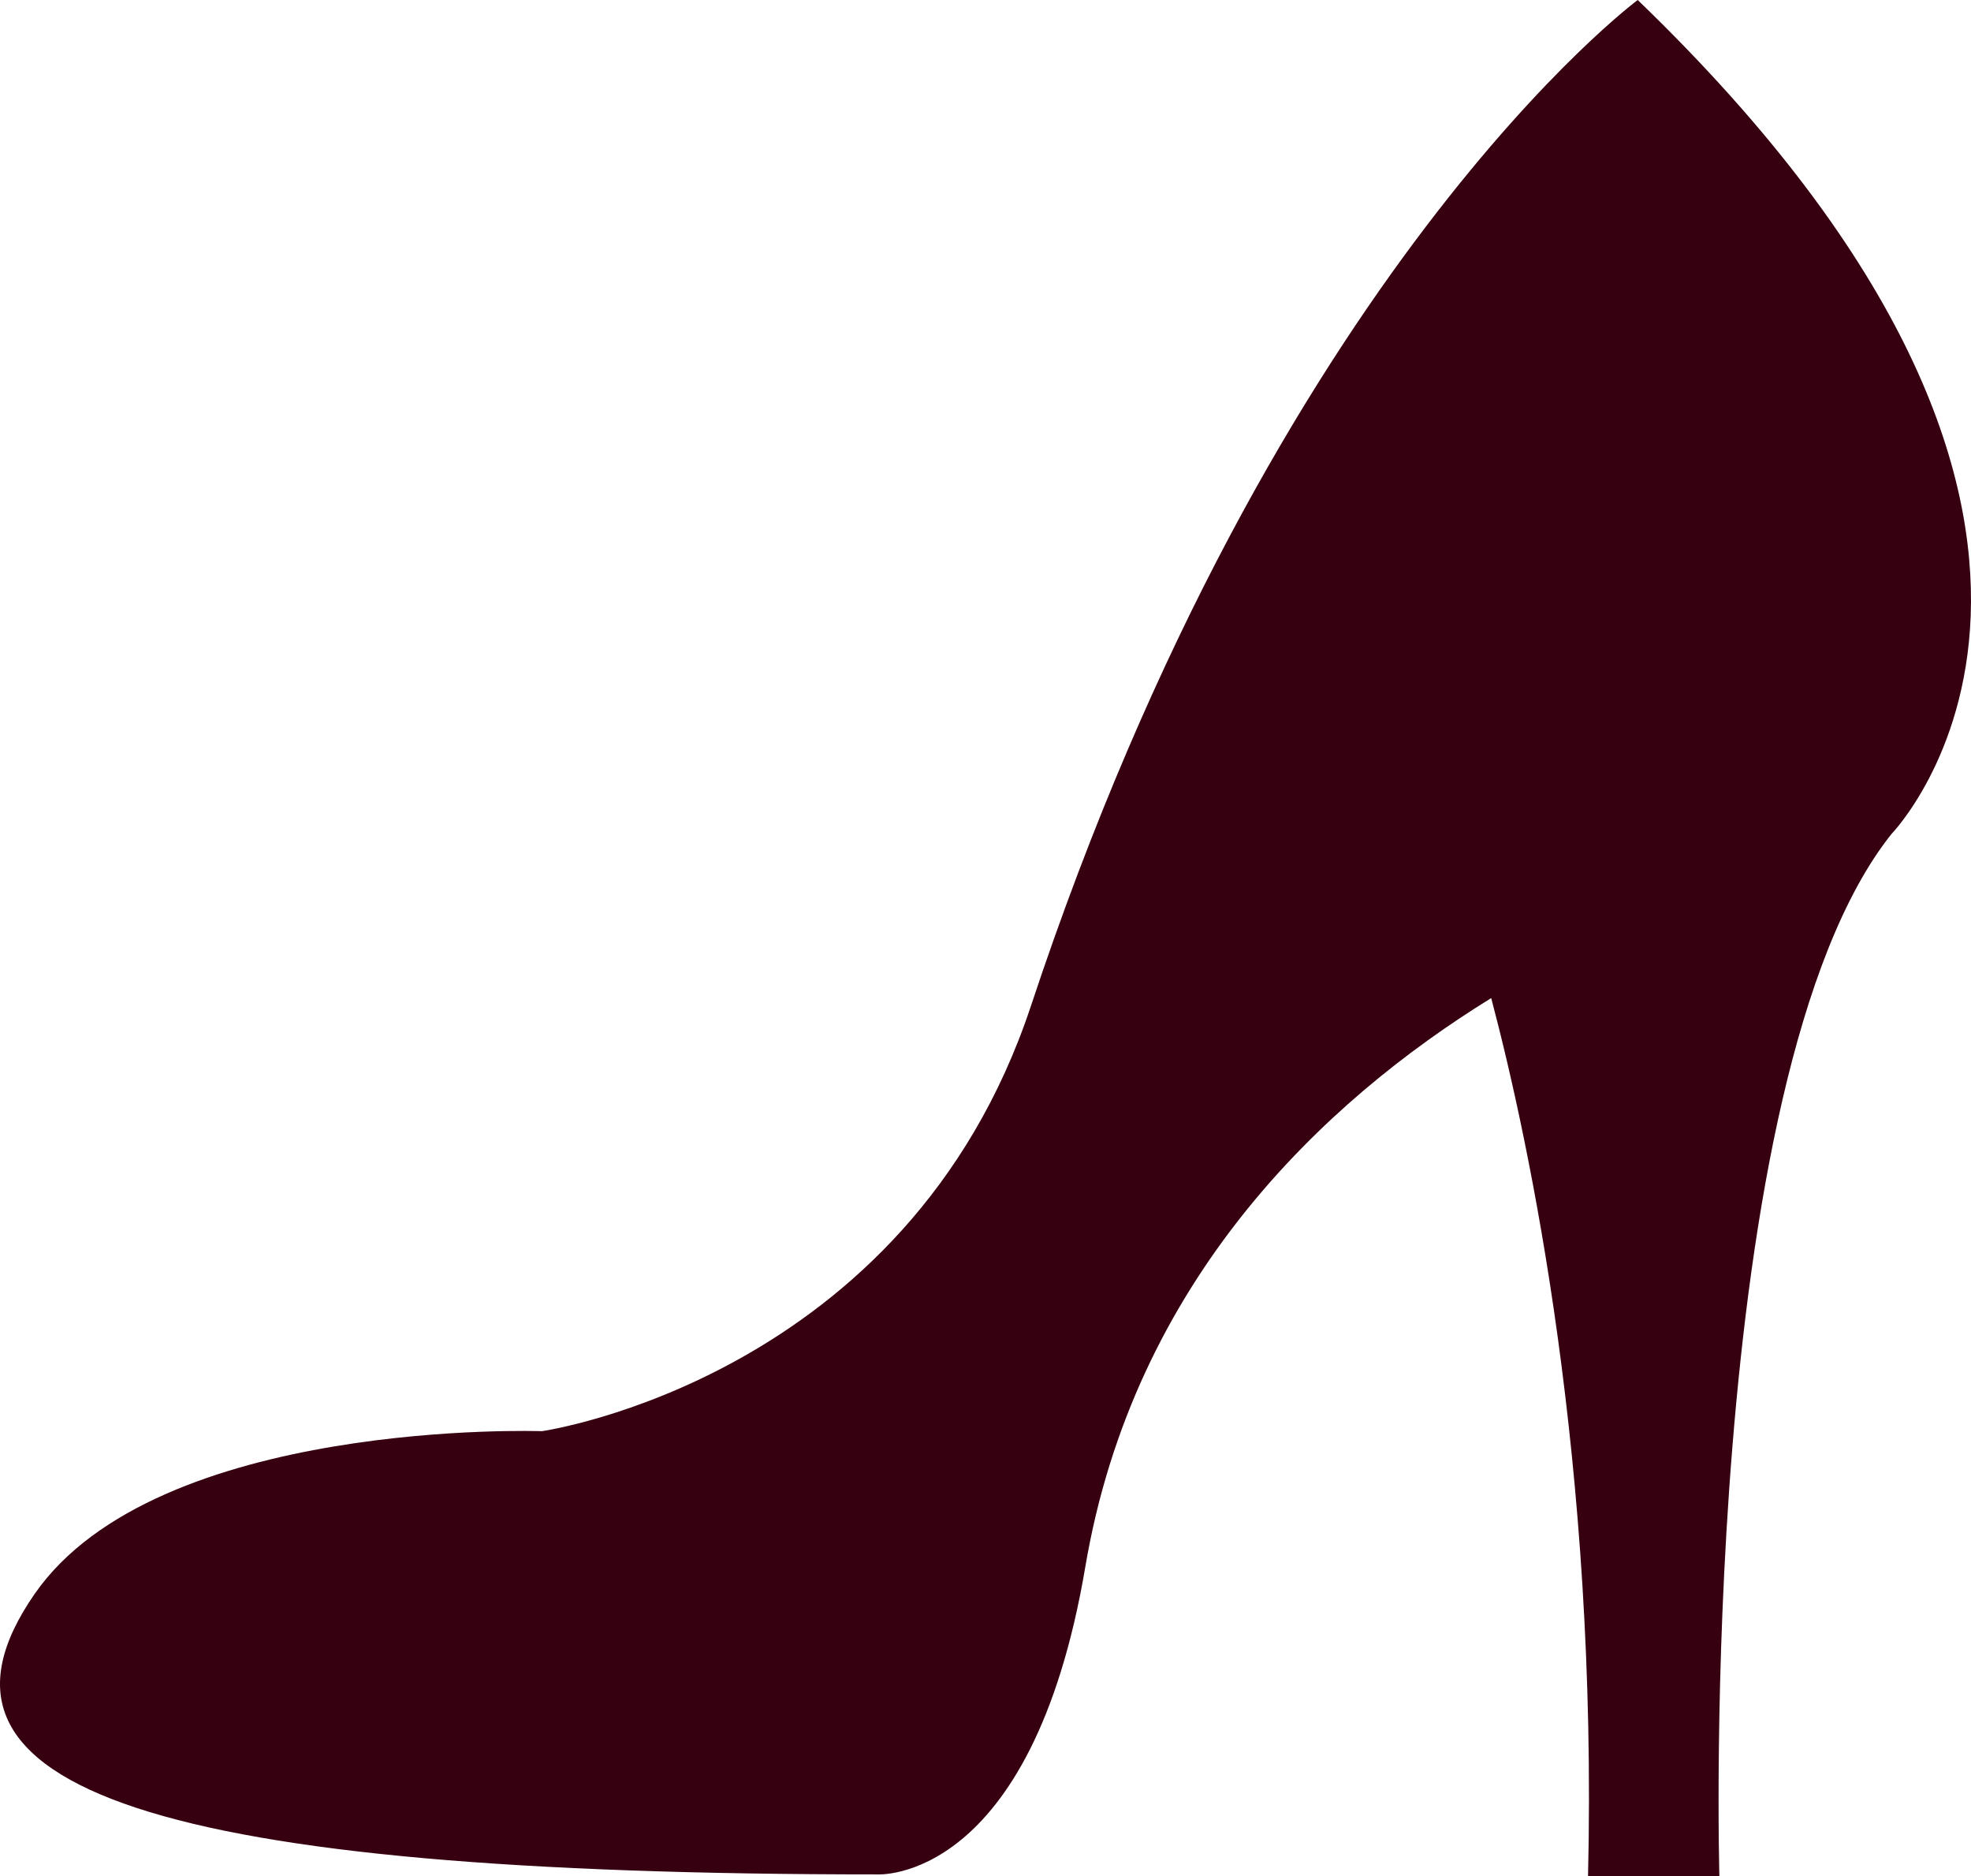 <svg version="1.1" id="图层_1" x="0px" y="0px" width="92.85px" height="88.373px" viewBox="0 0 92.85 88.373" enable-background="new 0 0 92.85 88.373" xml:space="preserve" xmlns="http://www.w3.org/2000/svg" xmlns:xlink="http://www.w3.org/1999/xlink" xmlns:xml="http://www.w3.org/XML/1998/namespace">
  <path fill="#360010" d="M77.15,0c0,0-17.064,12.646-28.584,47.375c-5.83,17.575-23.039,20.031-23.039,20.031
	s-18.139-0.64-23.898,7.669c-6.414,9.25,5.973,13.206,39.682,13.206c0,0,7.279,0.506,9.816-14.485
	c2.281-13.484,11.207-21.907,19.121-26.788c1.82,6.884,5.02,21.938,4.561,41.365h6.188c0,0-1.068-37.587,8.107-49.093
	C89.104,39.28,103.041,24.959,77.15,0z" class="color c1"/>
</svg>